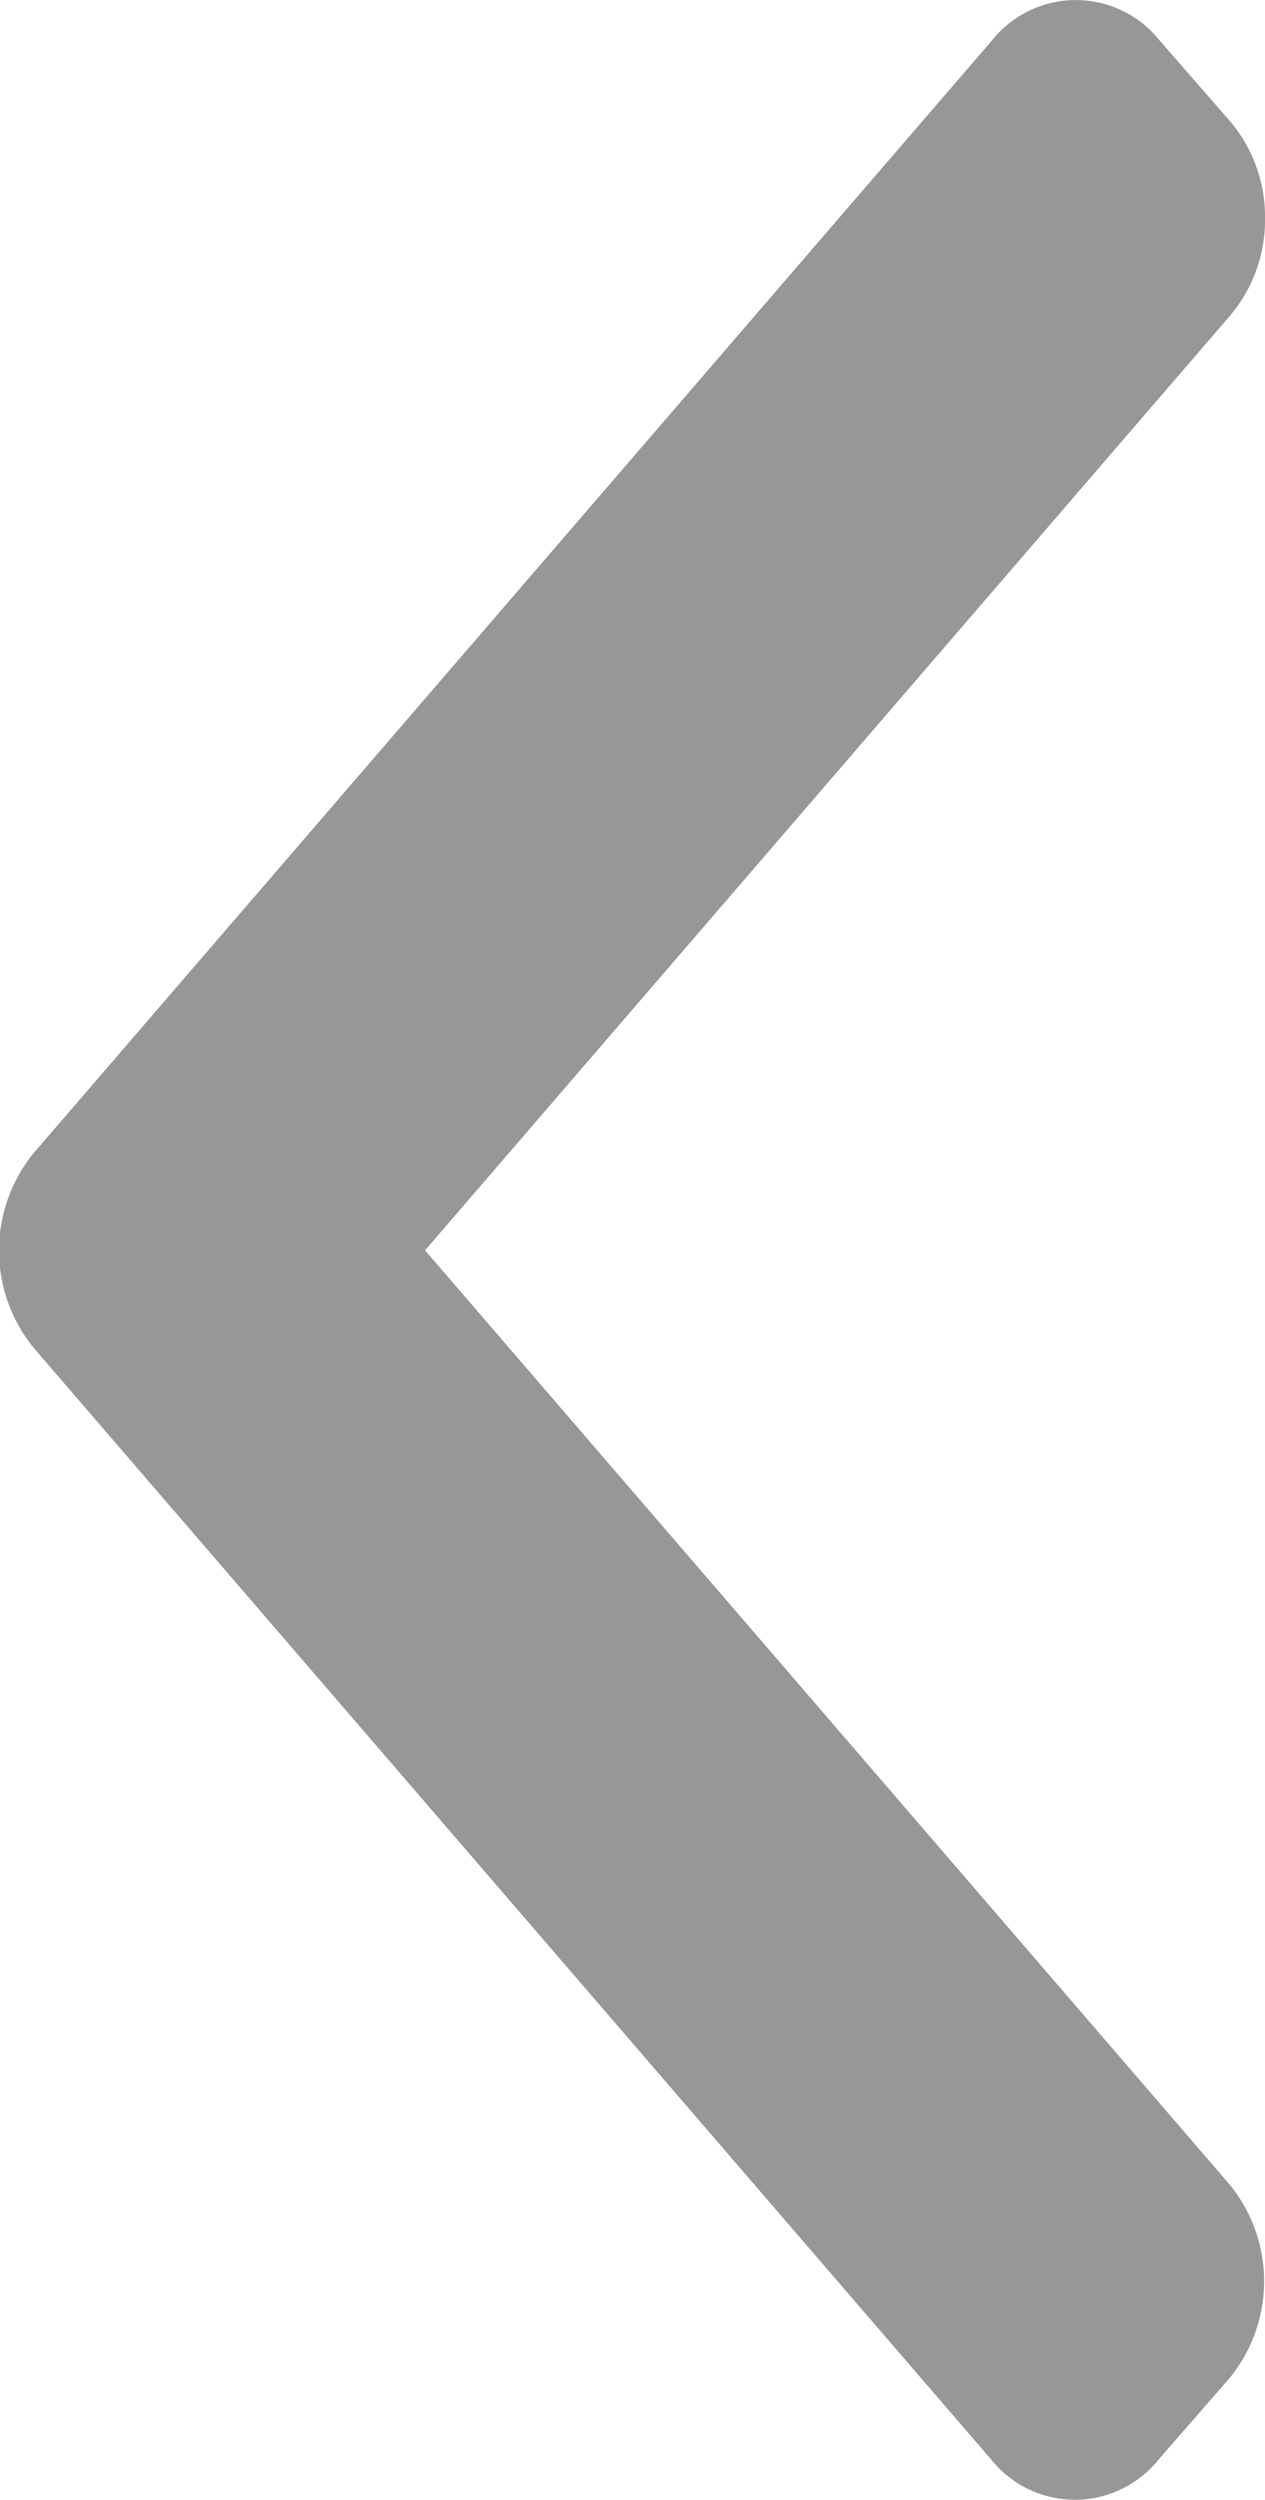 <svg xmlns="http://www.w3.org/2000/svg" width="7.083" height="13.996" viewBox="0 0 7.083 13.996">
  <g id="left-arrow" transform="translate(-101.48)">
    <g id="Group_11034" data-name="Group 11034" transform="translate(101.48 0)">
      <path id="Path_1" data-name="Path 1" d="M103.86,7l4.51-5.236a.825.825,0,0,0,.193-.541.826.826,0,0,0-.193-.541l-.4-.459a.6.6,0,0,0-.933,0l-5.37,6.234a.864.864,0,0,0,0,1.087l5.365,6.228a.6.6,0,0,0,.933,0l.4-.459a.856.856,0,0,0,0-1.083Z" transform="translate(-101.48 0)" fill="#979797"/>
    </g>
  </g>
</svg>
